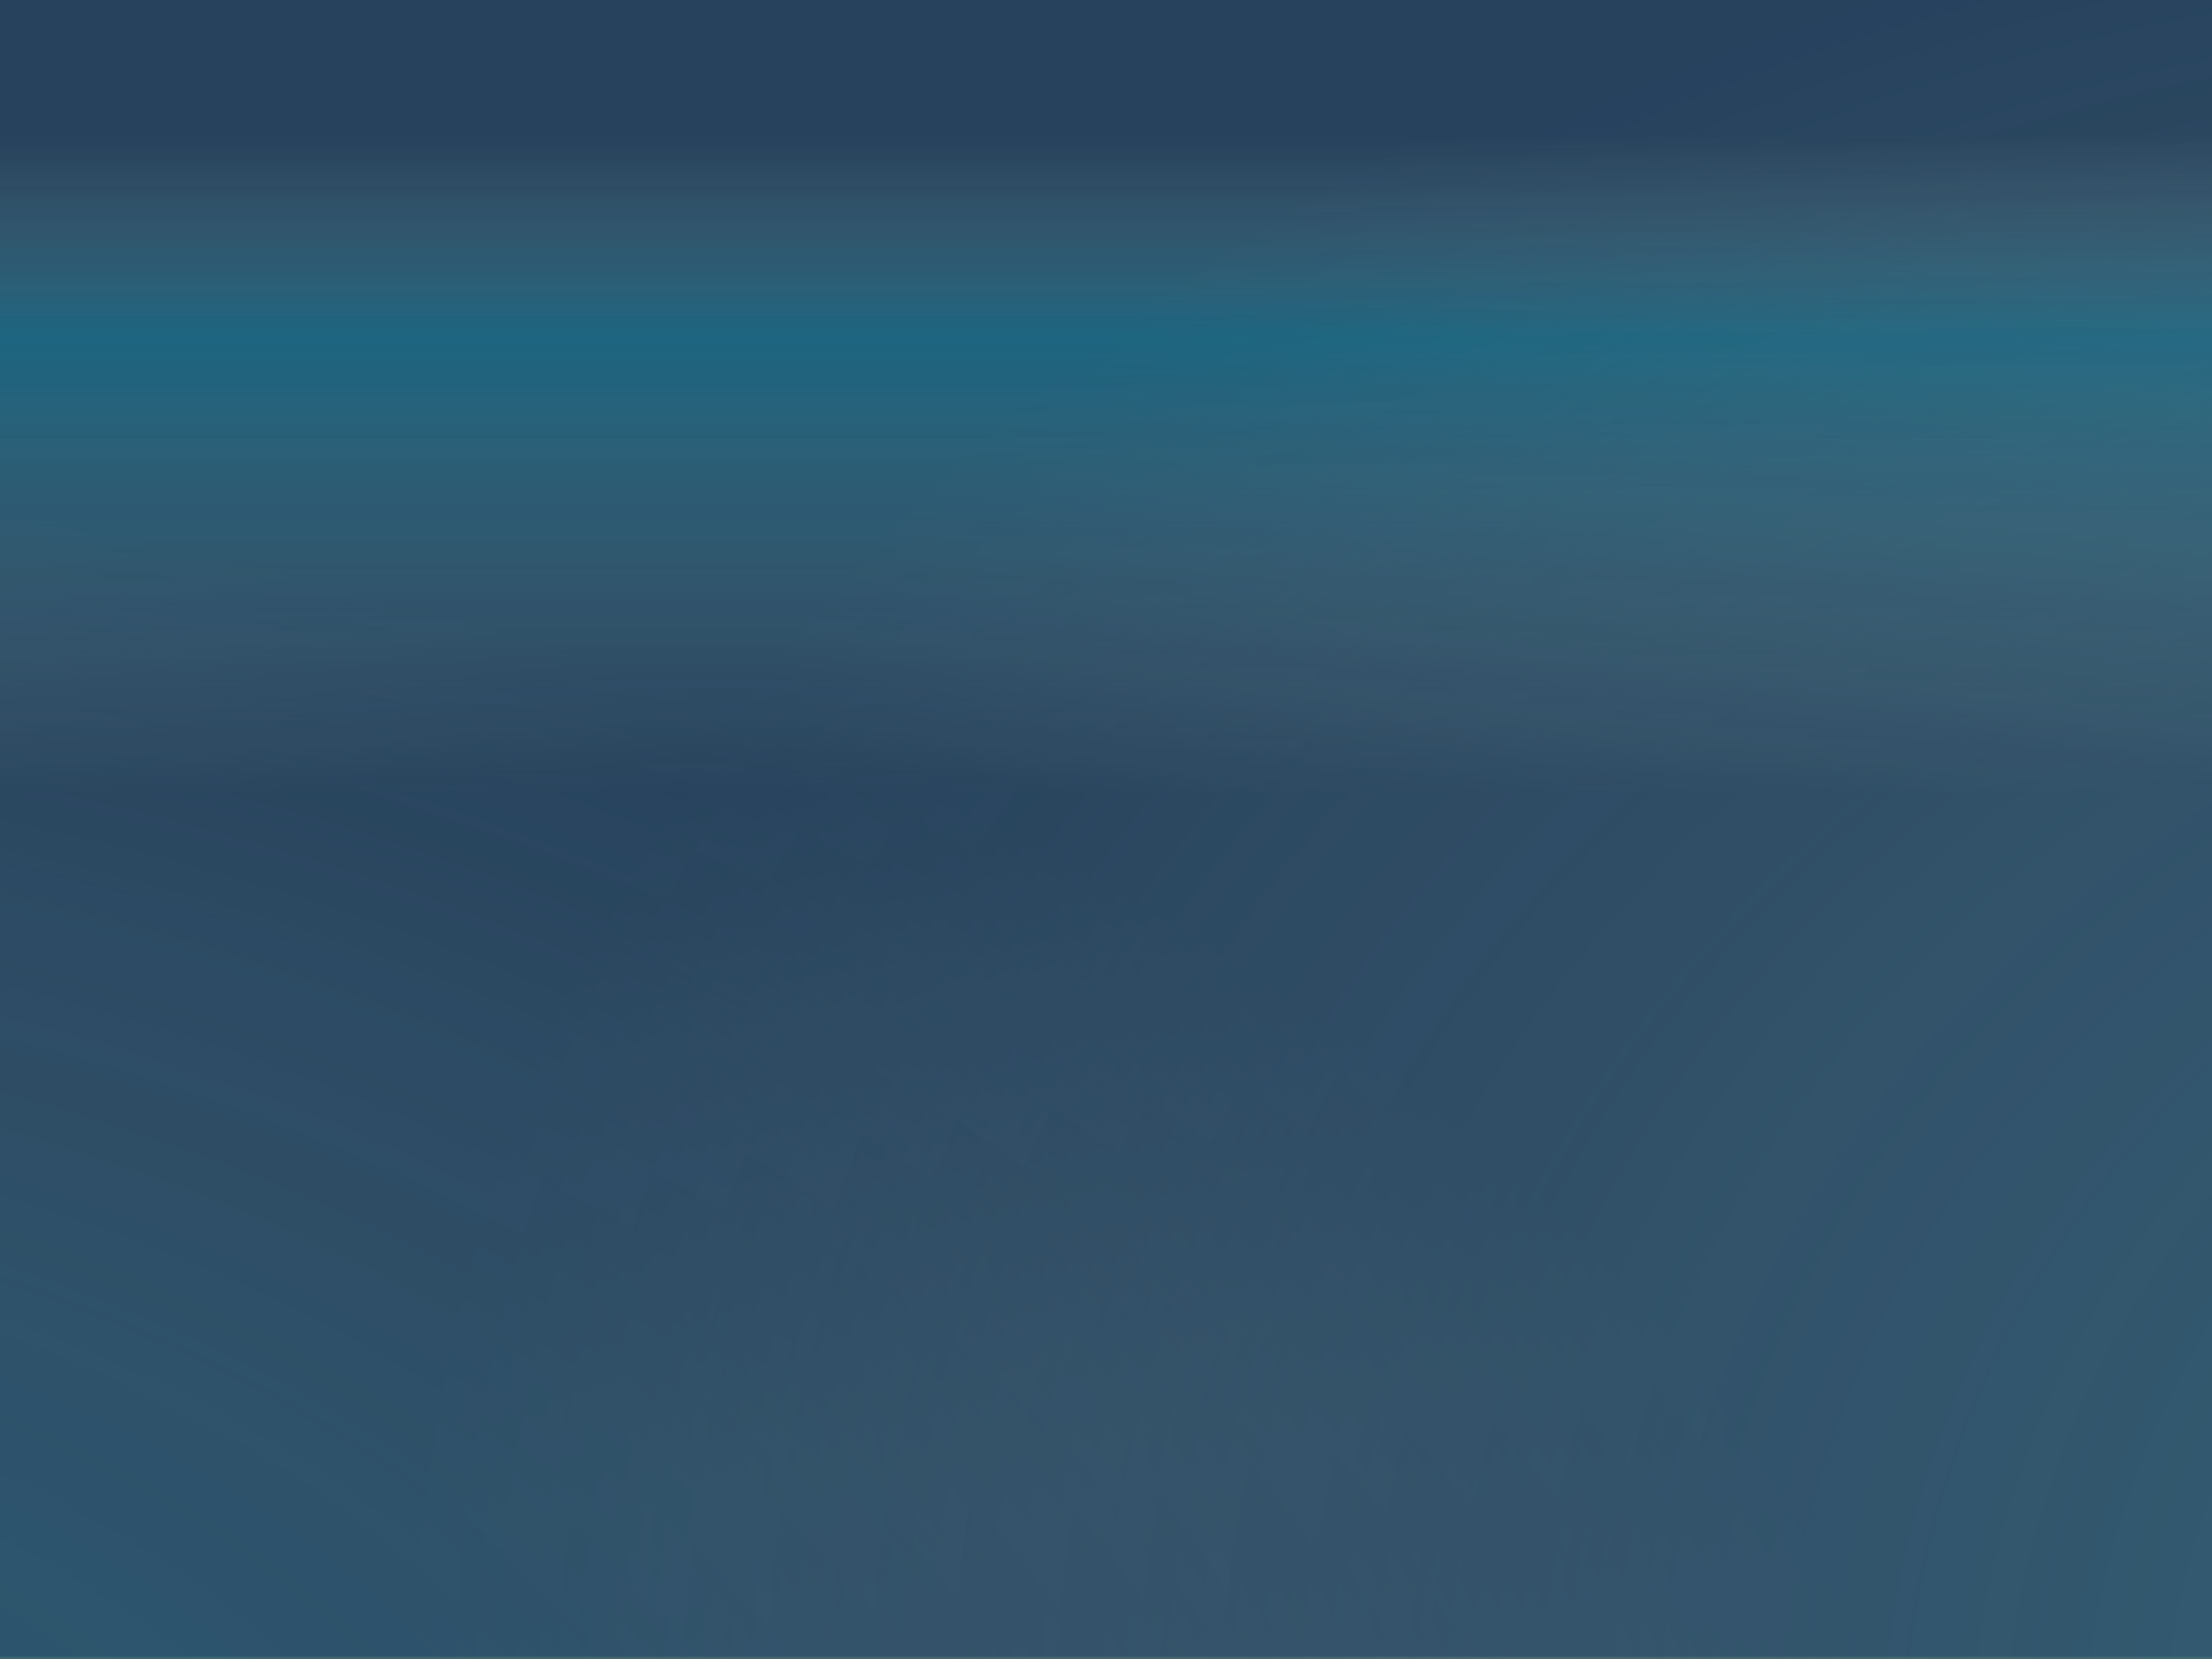 <?xml version="1.0" encoding="utf-8"?>
<!-- Generator: Adobe Illustrator 14.0.0, SVG Export Plug-In . SVG Version: 6.00 Build 43363)  -->
<!DOCTYPE svg PUBLIC "-//W3C//DTD SVG 1.1//EN" "http://www.w3.org/Graphics/SVG/1.1/DTD/svg11.dtd">
<svg version="1.1" id="Layer_1" xmlns="http://www.w3.org/2000/svg" xmlns:xlink="http://www.w3.org/1999/xlink" x="0px" y="0px"
	 width="1024px" height="768px" viewBox="0 0 1024 768" enable-background="new 0 0 1024 768" xml:space="preserve">
<rect x="0" y="0" width="1024" height="768" fill="#808080" stroke="none"/>
<g opacity="0.9">
	<rect y="-1" opacity="0.76" fill="#282D74" enable-background="new    " width="1024" height="768"/>
	
		<linearGradient id="SVGID_1_" gradientUnits="userSpaceOnUse" x1="34" y1="1251" x2="34" y2="484.936" gradientTransform="matrix(1 0 0 -1 478 1252)">
		<stop  offset="0.08" style="stop-color:#FFFFFF;stop-opacity:0"/>
		<stop  offset="0.203" style="stop-color:#17C9FF"/>
		<stop  offset="0.478" style="stop-color:#FFFFFF;stop-opacity:0"/>
	</linearGradient>
	<rect opacity="0.62" fill="url(#SVGID_1_)" enable-background="new    " width="1024" height="768"/>
	
		<radialGradient id="SVGID_2_" cx="-75.022" cy="242.714" r="506.168" gradientTransform="matrix(3.737 0 0 -2.213 -47.744 1475.618)" gradientUnits="userSpaceOnUse">
		<stop  offset="0" style="stop-color:#17C9FF"/>
		<stop  offset="0.65" style="stop-color:#FFFFFF;stop-opacity:0"/>
	</radialGradient>
	<rect opacity="0.49" fill="url(#SVGID_2_)" enable-background="new    " width="1024" height="768"/>
	
		<radialGradient id="SVGID_3_" cx="1569.433" cy="203.638" r="608.22" fx="1435.739" fy="15.546" gradientTransform="matrix(-1.912 -1.539 -1.643 1.413 4566.395 3045.669)" gradientUnits="userSpaceOnUse">
		<stop  offset="0" style="stop-color:#17C9FF"/>
		<stop  offset="0.102" style="stop-color:#39D1FF;stop-opacity:0.867"/>
		<stop  offset="0.432" style="stop-color:#A3E9FF;stop-opacity:0.437"/>
		<stop  offset="0.66" style="stop-color:#E5F9FF;stop-opacity:0.139"/>
		<stop  offset="0.767" style="stop-color:#FFFFFF;stop-opacity:0"/>
	</radialGradient>
	<rect opacity="0.66" fill="url(#SVGID_3_)" enable-background="new    " width="1024" height="768"/>
	<rect y="-1" opacity="0.54" fill="#00373F" enable-background="new    " width="1024" height="769"/>
</g>
</svg>

